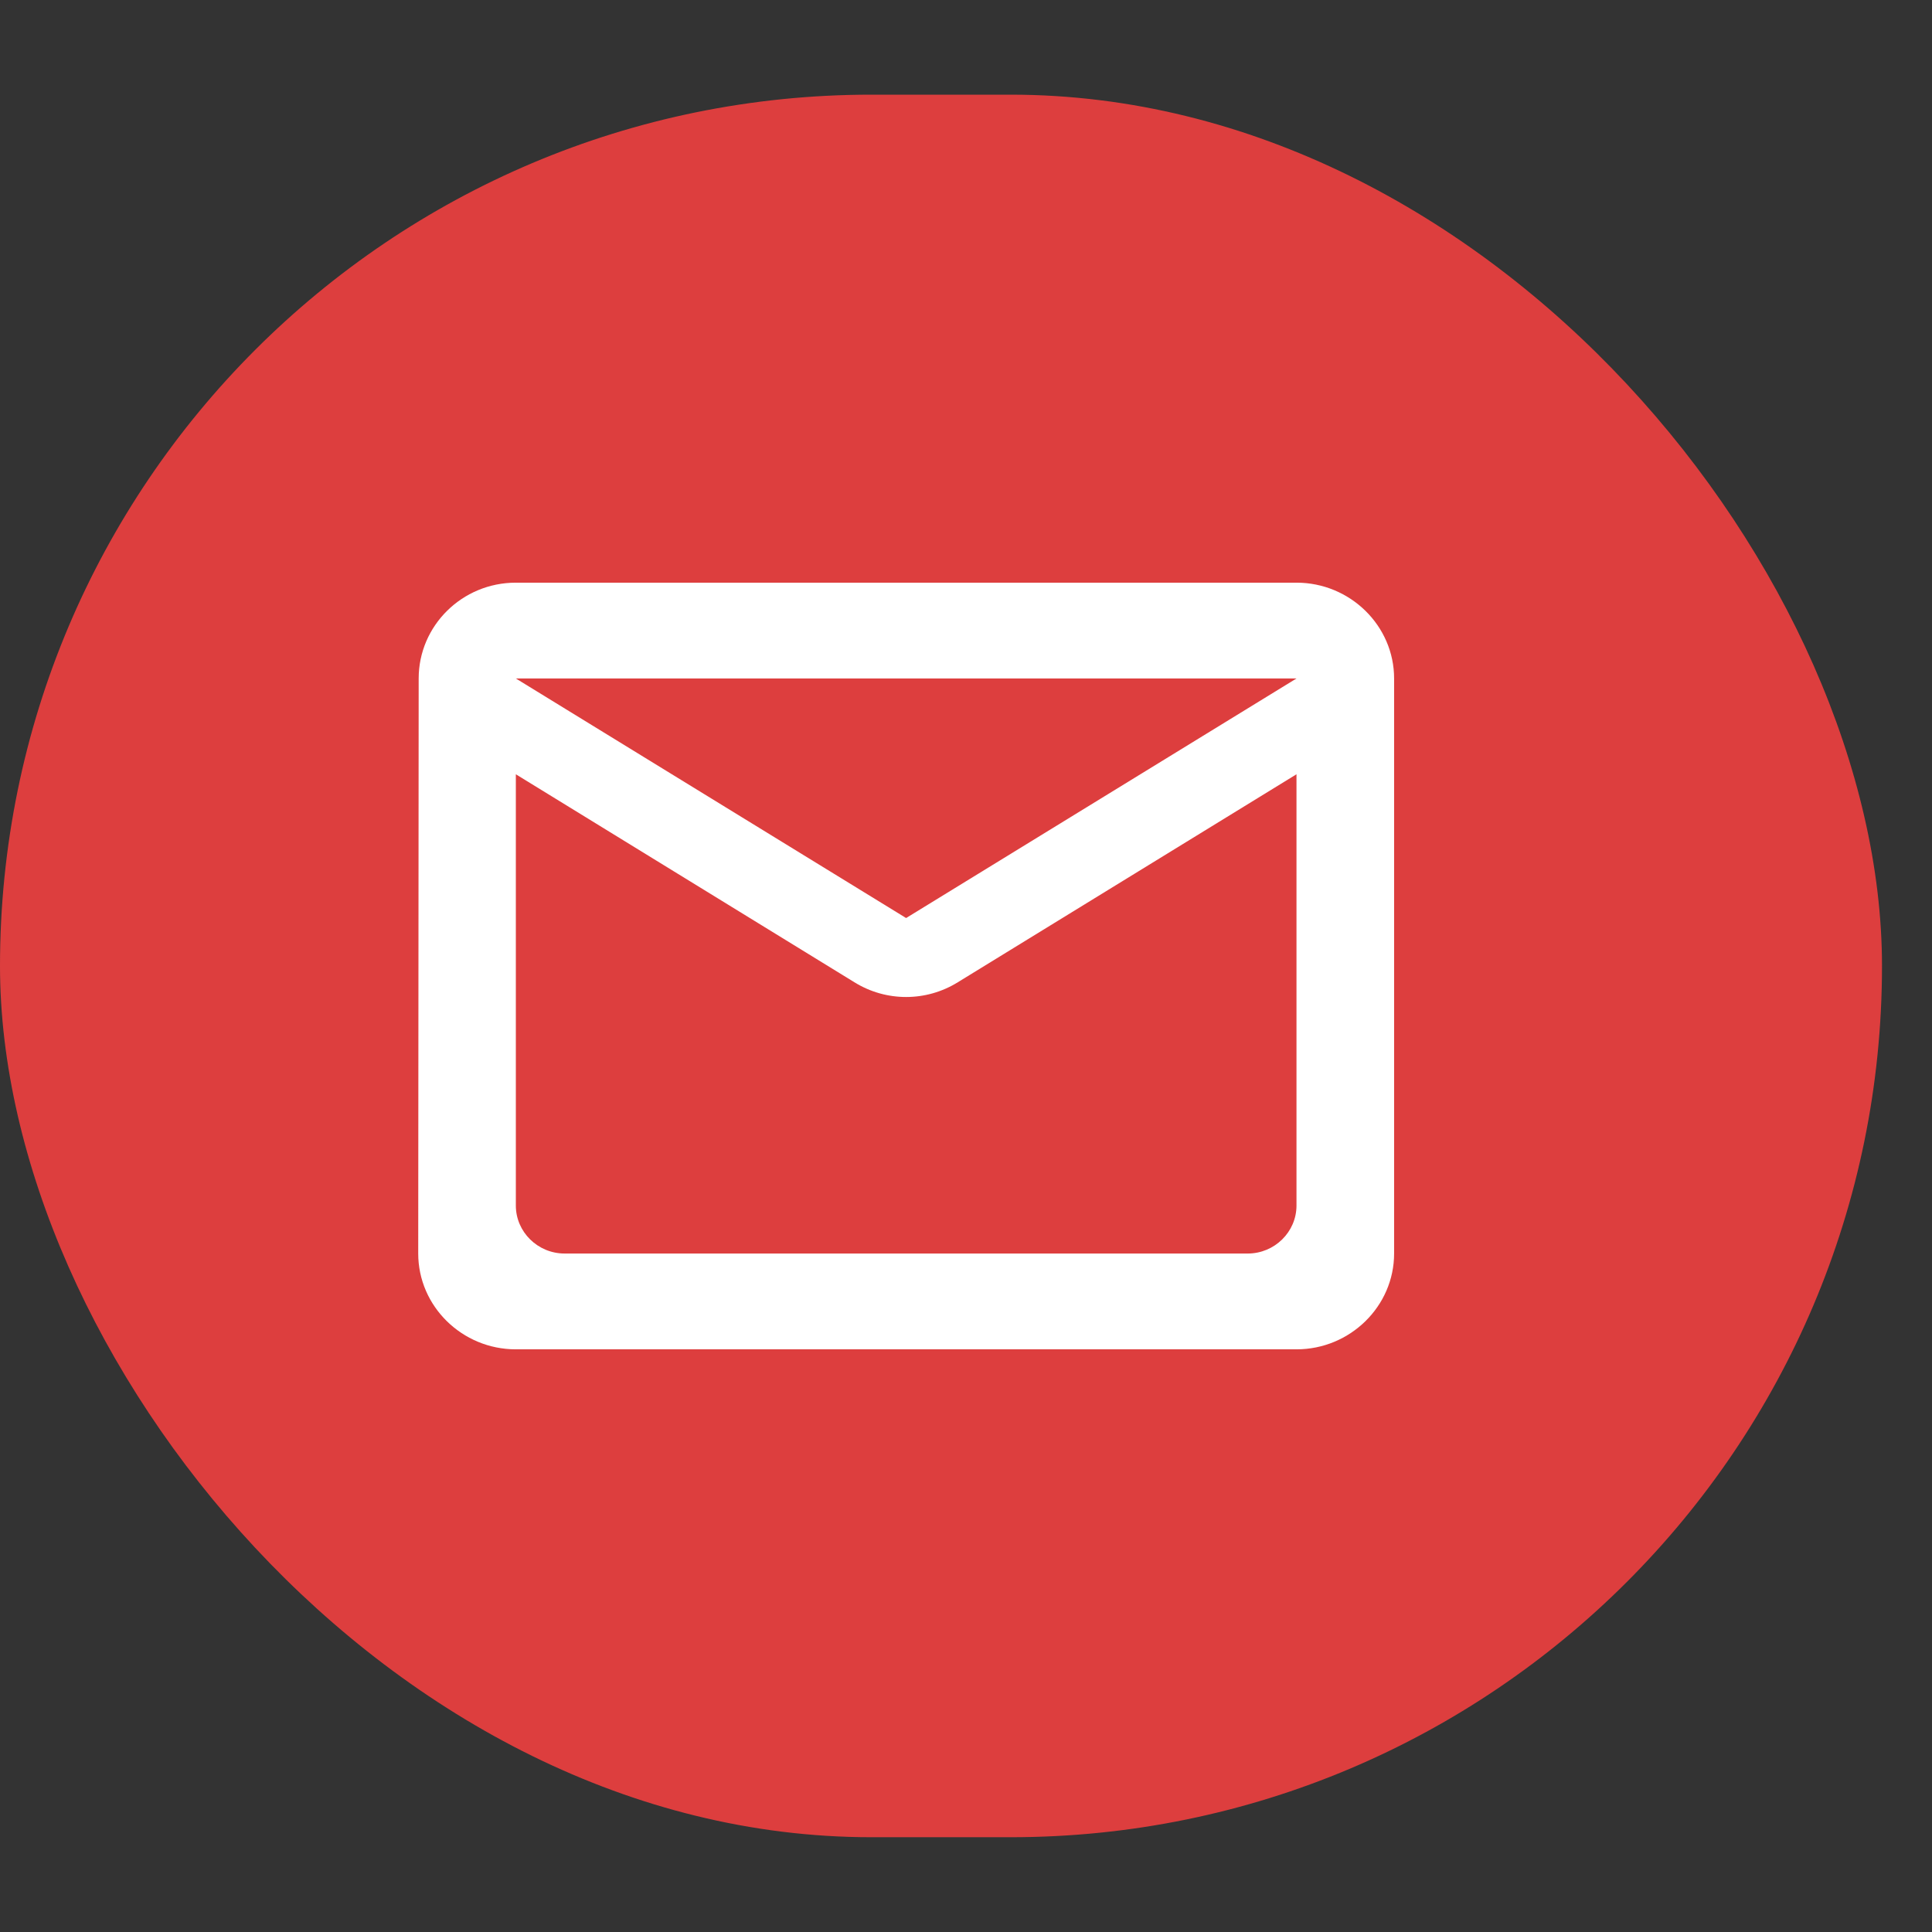 <svg width="17" height="17" viewBox="0 0 17 17" fill="none" xmlns="http://www.w3.org/2000/svg">
<rect x="0" y="0" width="17" height="17" fill="#333333" stroke="none"/>
<rect y="0.833" width="16.56" height="15.333" rx="7.667" fill="#DD3E3E"/>
<path d="M11.408 5.127H4.539C4.066 5.127 3.684 5.506 3.684 5.97L3.68 11.03C3.68 11.494 4.066 11.873 4.539 11.873H11.408C11.88 11.873 12.267 11.494 12.267 11.03V5.97C12.267 5.506 11.88 5.127 11.408 5.127ZM10.979 11.03H4.968C4.732 11.03 4.539 10.84 4.539 10.608V6.813L7.518 8.643C7.797 8.816 8.149 8.816 8.428 8.643L11.408 6.813V10.608C11.408 10.84 11.215 11.03 10.979 11.03ZM7.973 8.078L4.539 5.97H11.408L7.973 8.078Z" fill="white"/>
</svg>
